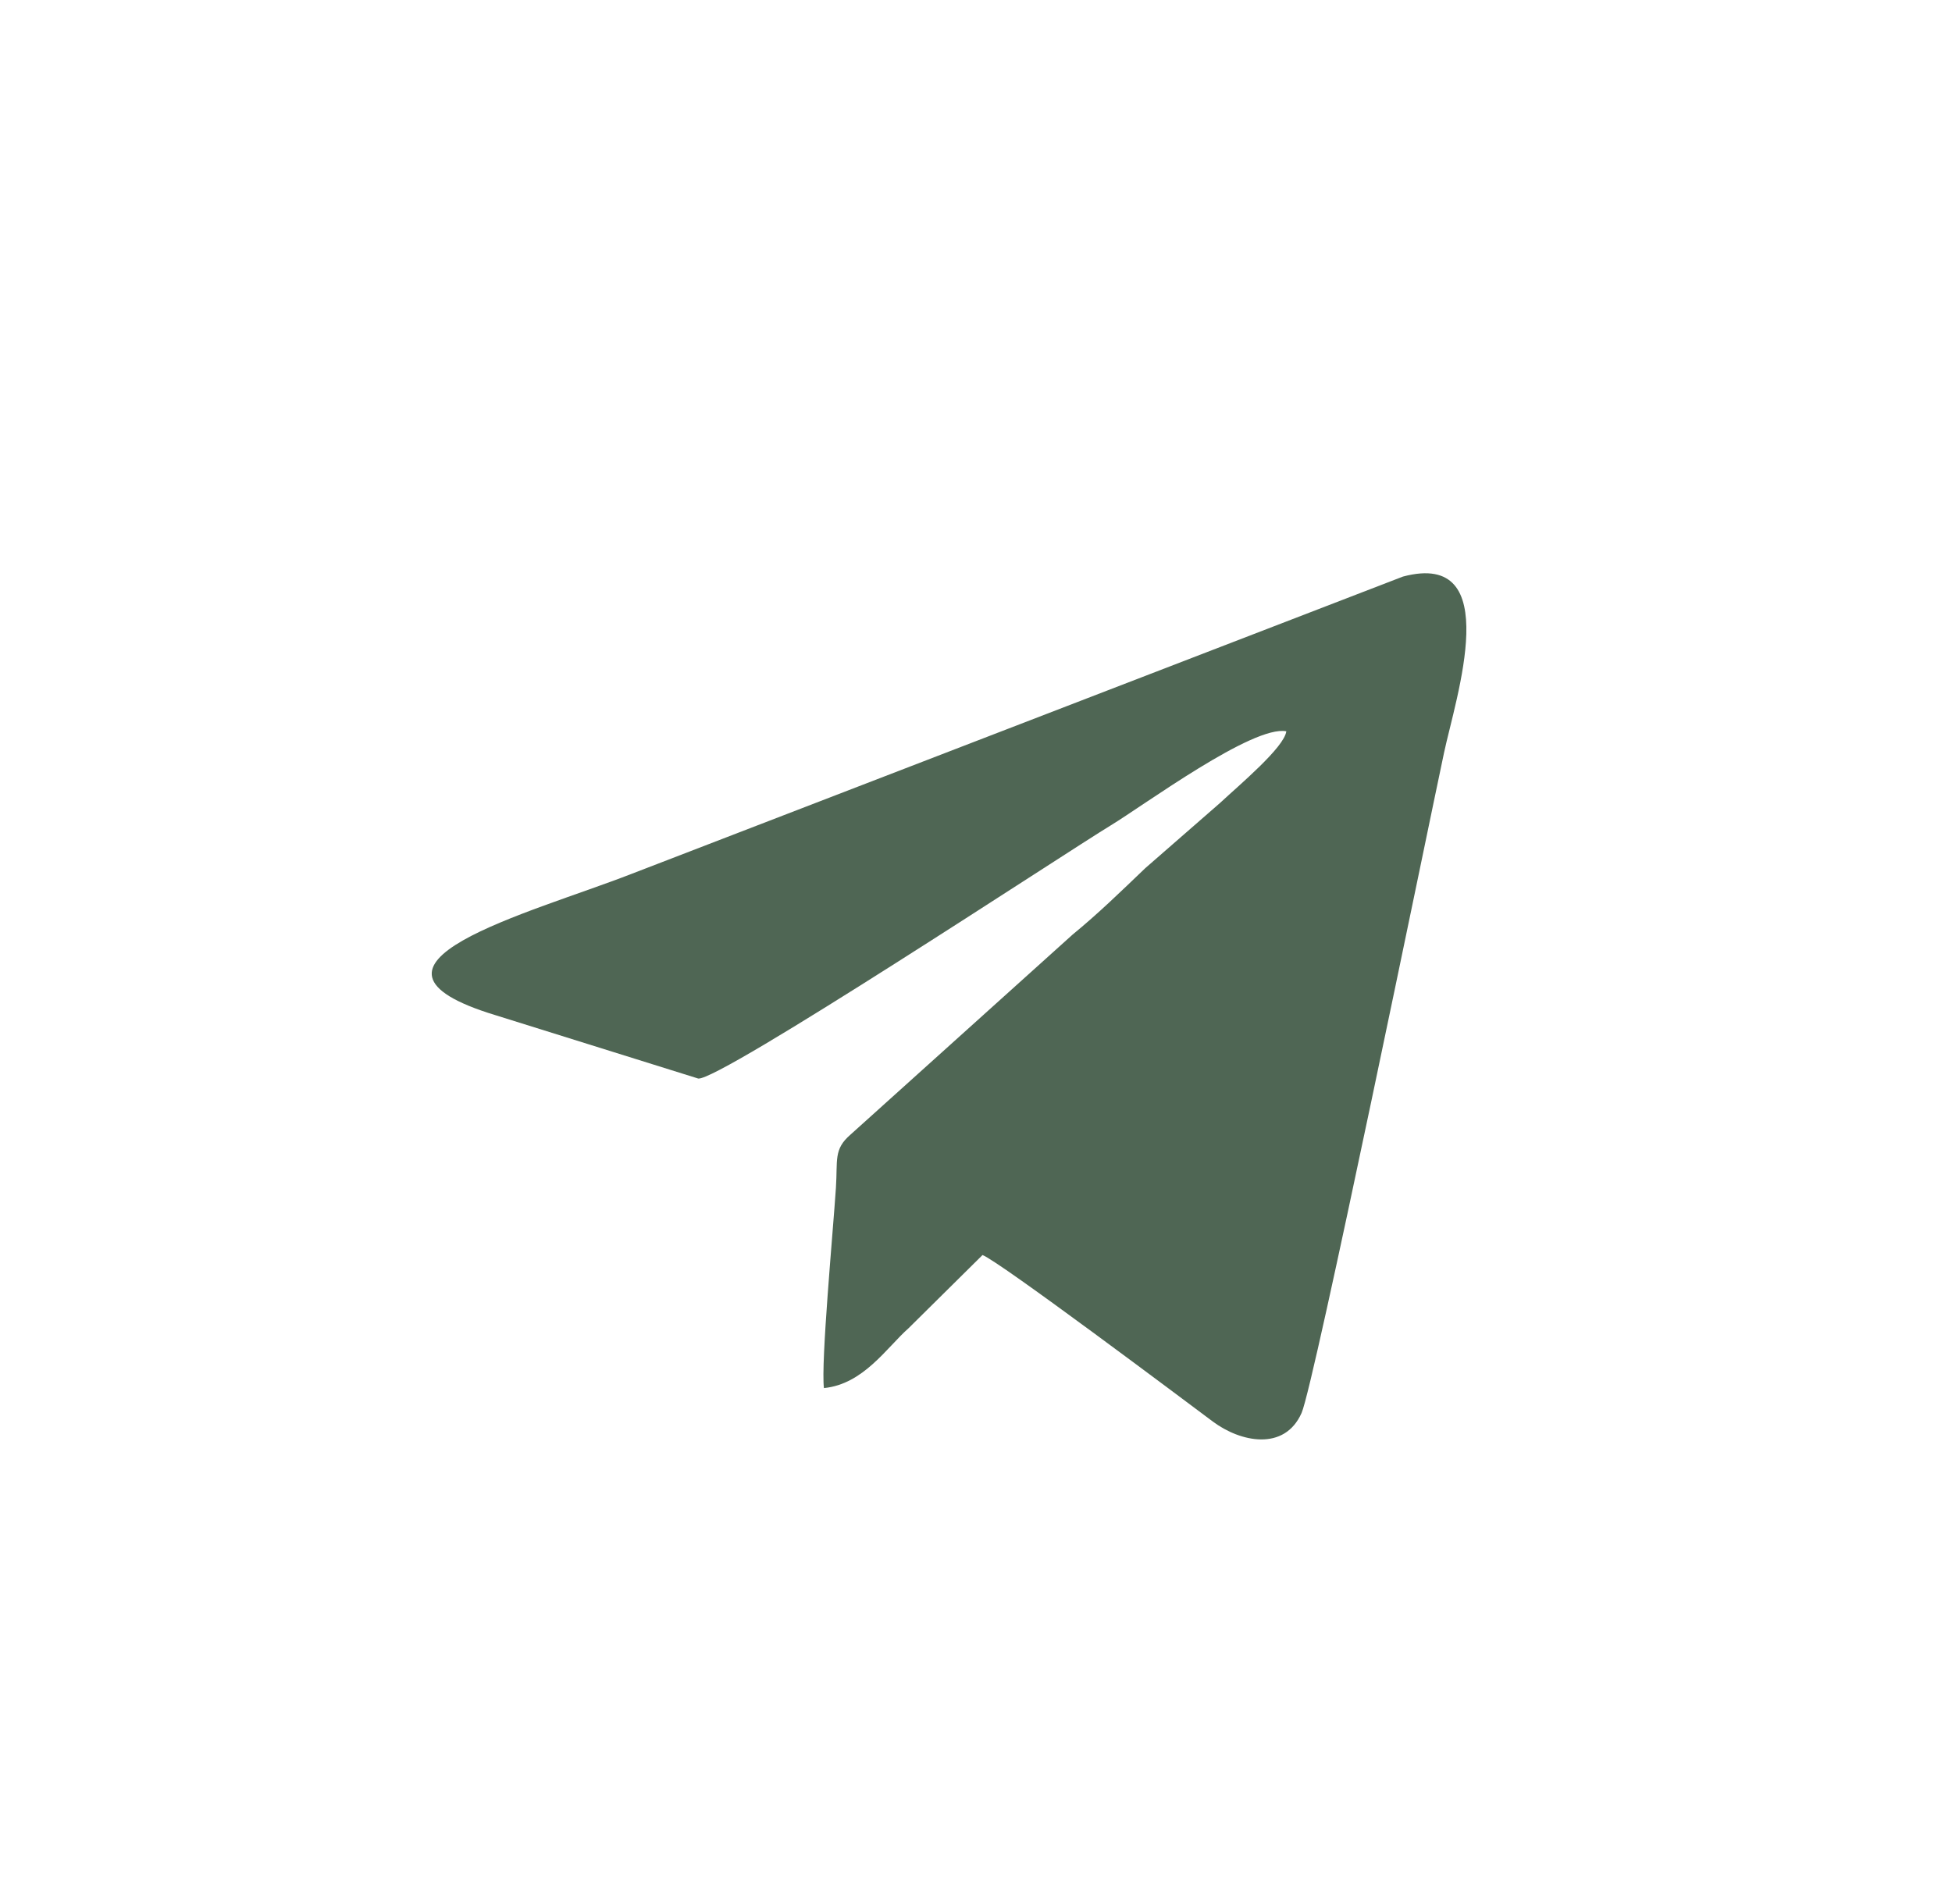<svg width="41" height="40" viewBox="0 0 41 40" fill="none" xmlns="http://www.w3.org/2000/svg">
<path fill-rule="evenodd" clip-rule="evenodd" d="M27.018 15.363C26.975 15.701 26.034 16.488 25.623 16.871L24.056 18.238C23.541 18.731 23.066 19.194 22.529 19.634L17.862 23.838C17.506 24.146 17.596 24.37 17.558 24.95C17.497 25.873 17.24 28.628 17.306 29.161C18.136 29.08 18.626 28.308 19.085 27.902L20.637 26.366C20.996 26.503 24.853 29.4 25.474 29.864C26.053 30.297 26.978 30.493 27.338 29.685C27.599 29.1 29.971 17.505 30.331 15.812C30.573 14.673 31.624 11.538 29.467 12.113L13.269 18.357C11.13 19.192 6.905 20.264 10.41 21.328L14.665 22.658C15.097 22.723 22.403 17.902 23.335 17.337C24.036 16.911 26.319 15.228 27.018 15.363Z" fill="#4F6654"/>
</svg>
